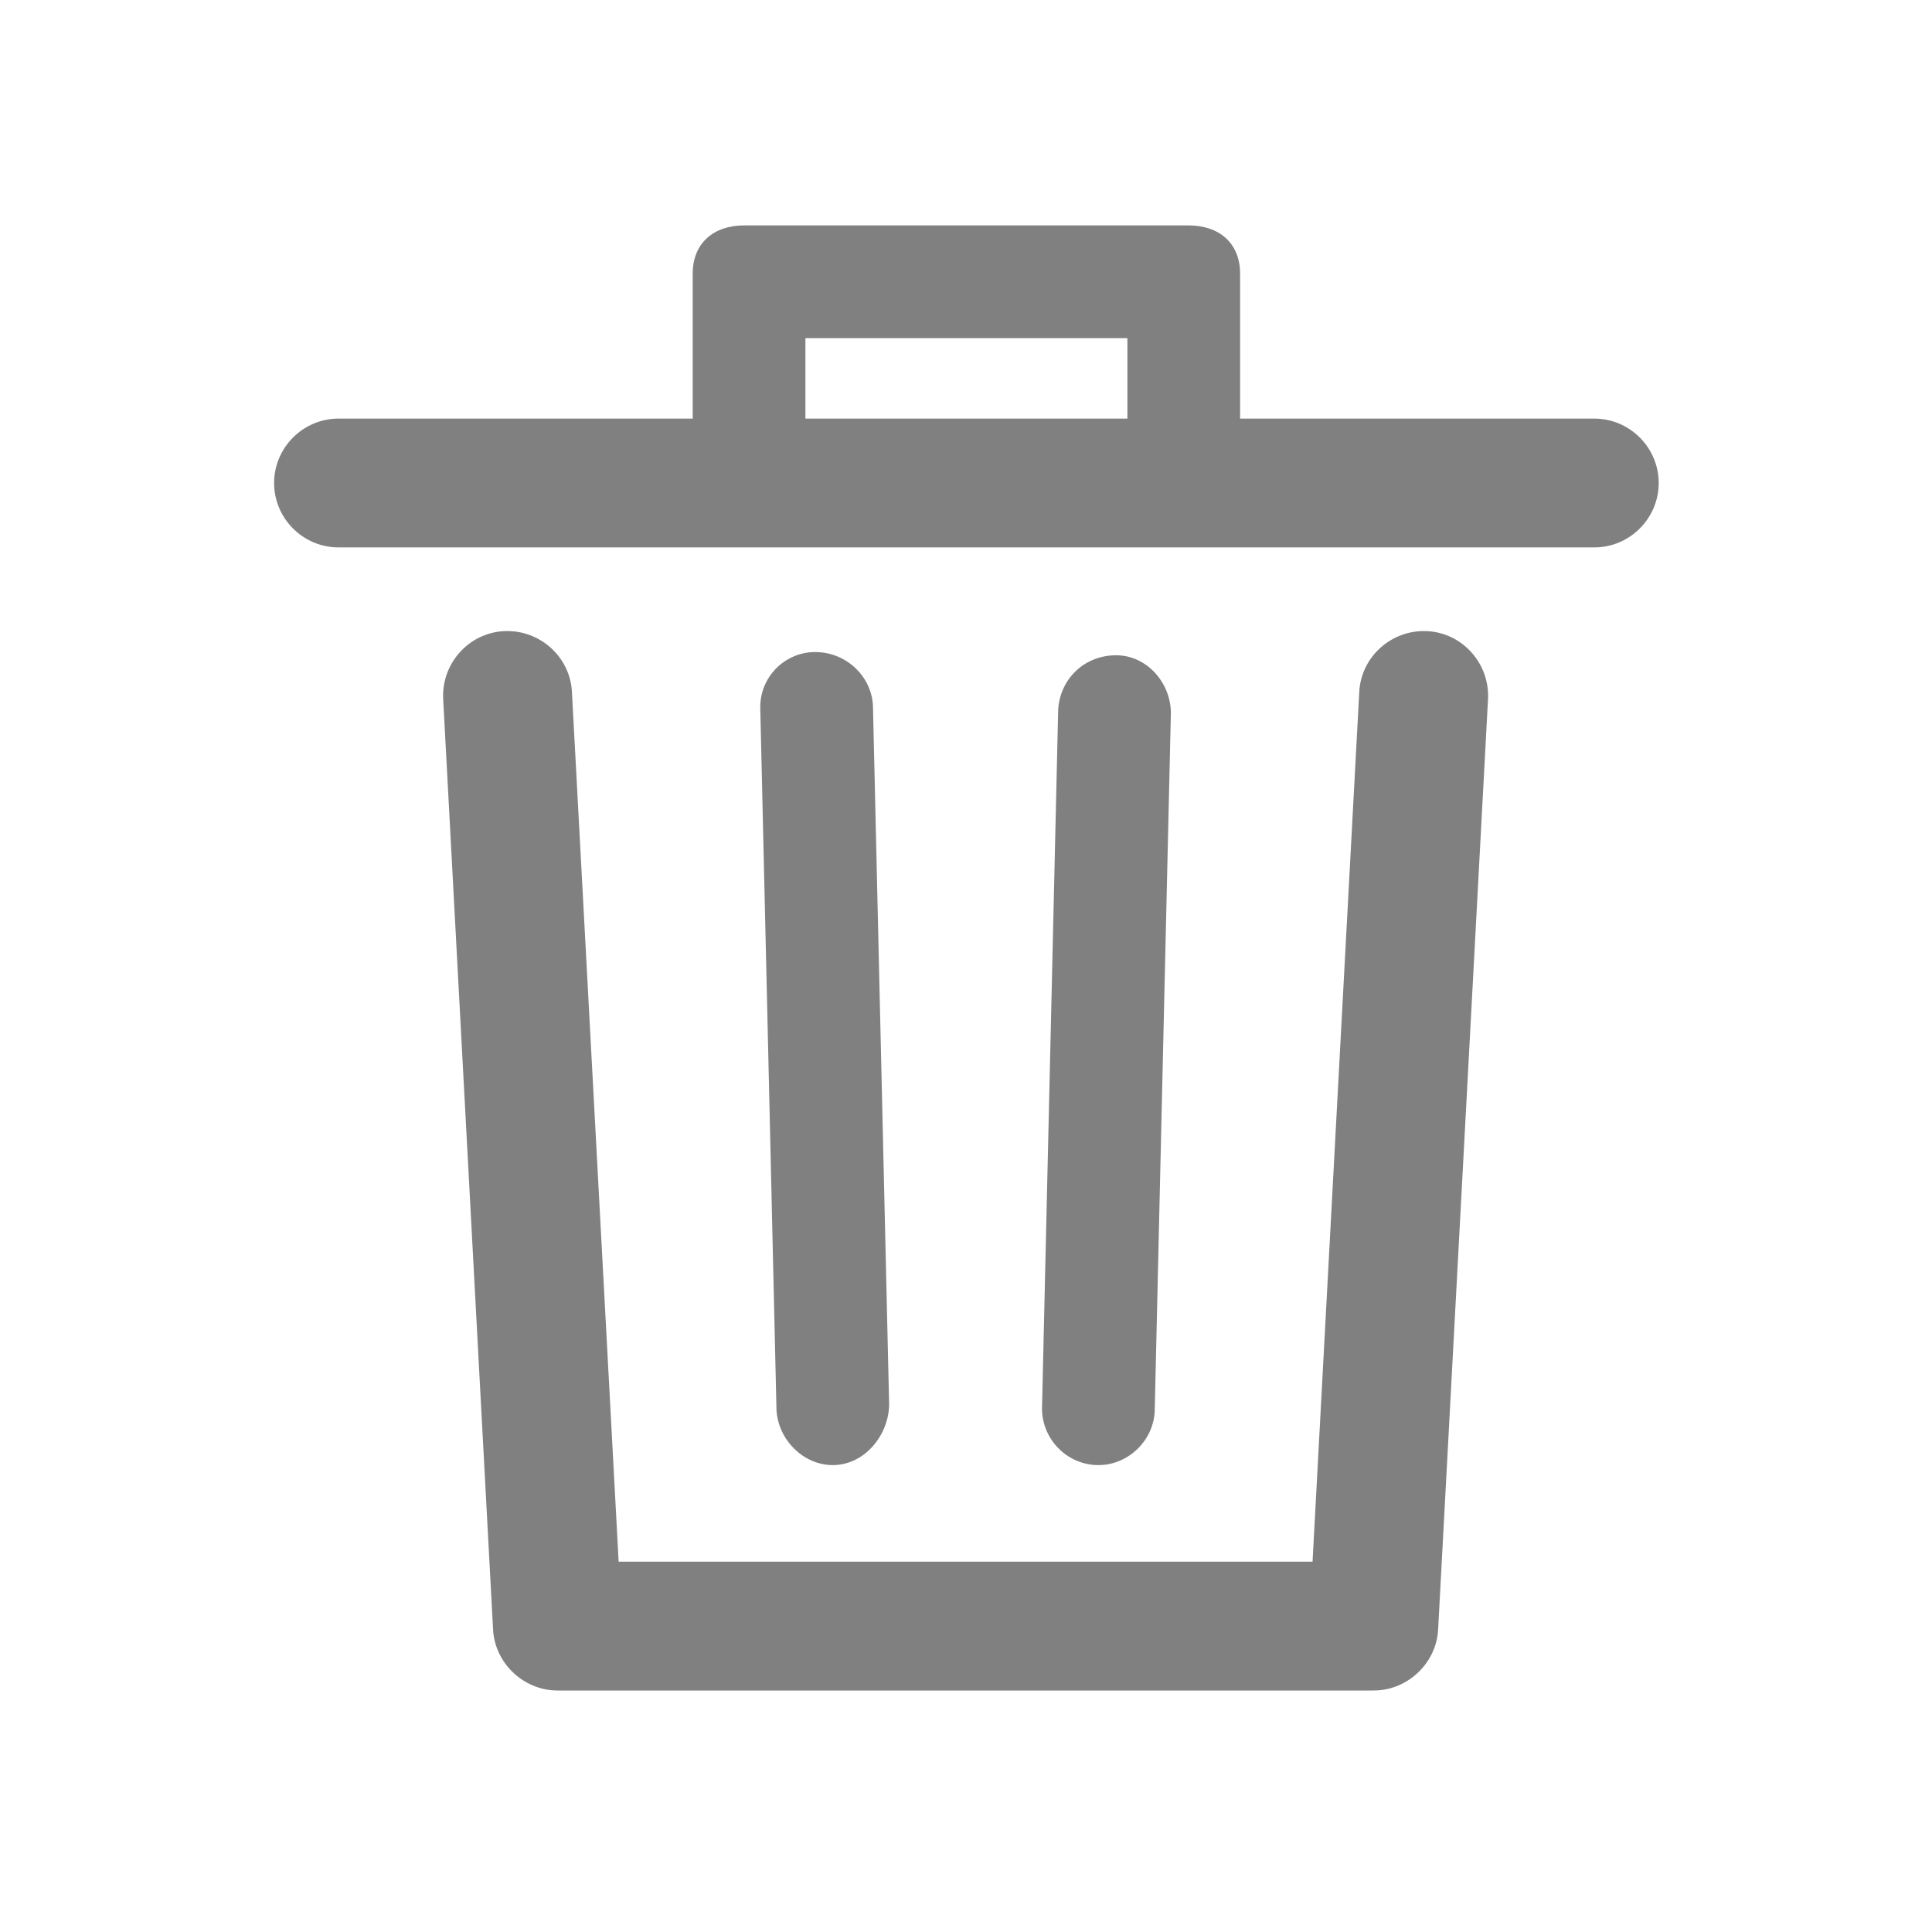 <svg width="24" height="24" viewBox="0 0 24 24" fill="none" xmlns="http://www.w3.org/2000/svg">
<path d="M18.485 8.68L17.865 20.24C17.845 20.66 17.485 21 17.065 21H6.925C6.505 21 6.145 20.66 6.125 20.24L5.505 8.68C5.485 8.24 5.825 7.86 6.265 7.84C6.705 7.82 7.085 8.16 7.105 8.6L7.685 19.4H16.305L16.885 8.6C16.905 8.16 17.285 7.82 17.725 7.84C18.165 7.86 18.505 8.24 18.485 8.68ZM20.605 6C20.605 6.44 20.245 6.8 19.805 6.8H4.205C3.765 6.8 3.405 6.44 3.405 6C3.405 5.56 3.765 5.2 4.205 5.2H8.605V3.4C8.605 3.02 8.865 2.8 9.245 2.8H14.765C15.145 2.8 15.405 3.02 15.405 3.4V5.2H19.805C20.245 5.2 20.605 5.56 20.605 6ZM10.005 5.2H14.005V4.2H10.005V5.2ZM10.345 18.2C10.745 18.2 11.045 17.82 11.045 17.44L10.845 8.8C10.845 8.42 10.525 8.1 10.125 8.1C9.745 8.1 9.425 8.42 9.445 8.82L9.645 17.48C9.645 17.86 9.965 18.2 10.345 18.2ZM13.645 18.2C14.025 18.2 14.345 17.88 14.345 17.5L14.545 8.86C14.545 8.48 14.245 8.14 13.865 8.14C13.465 8.14 13.165 8.44 13.145 8.82L12.945 17.46C12.925 17.86 13.245 18.2 13.645 18.2C13.625 18.2 13.625 18.2 13.645 18.2Z" fill="#808080"/>
</svg>
